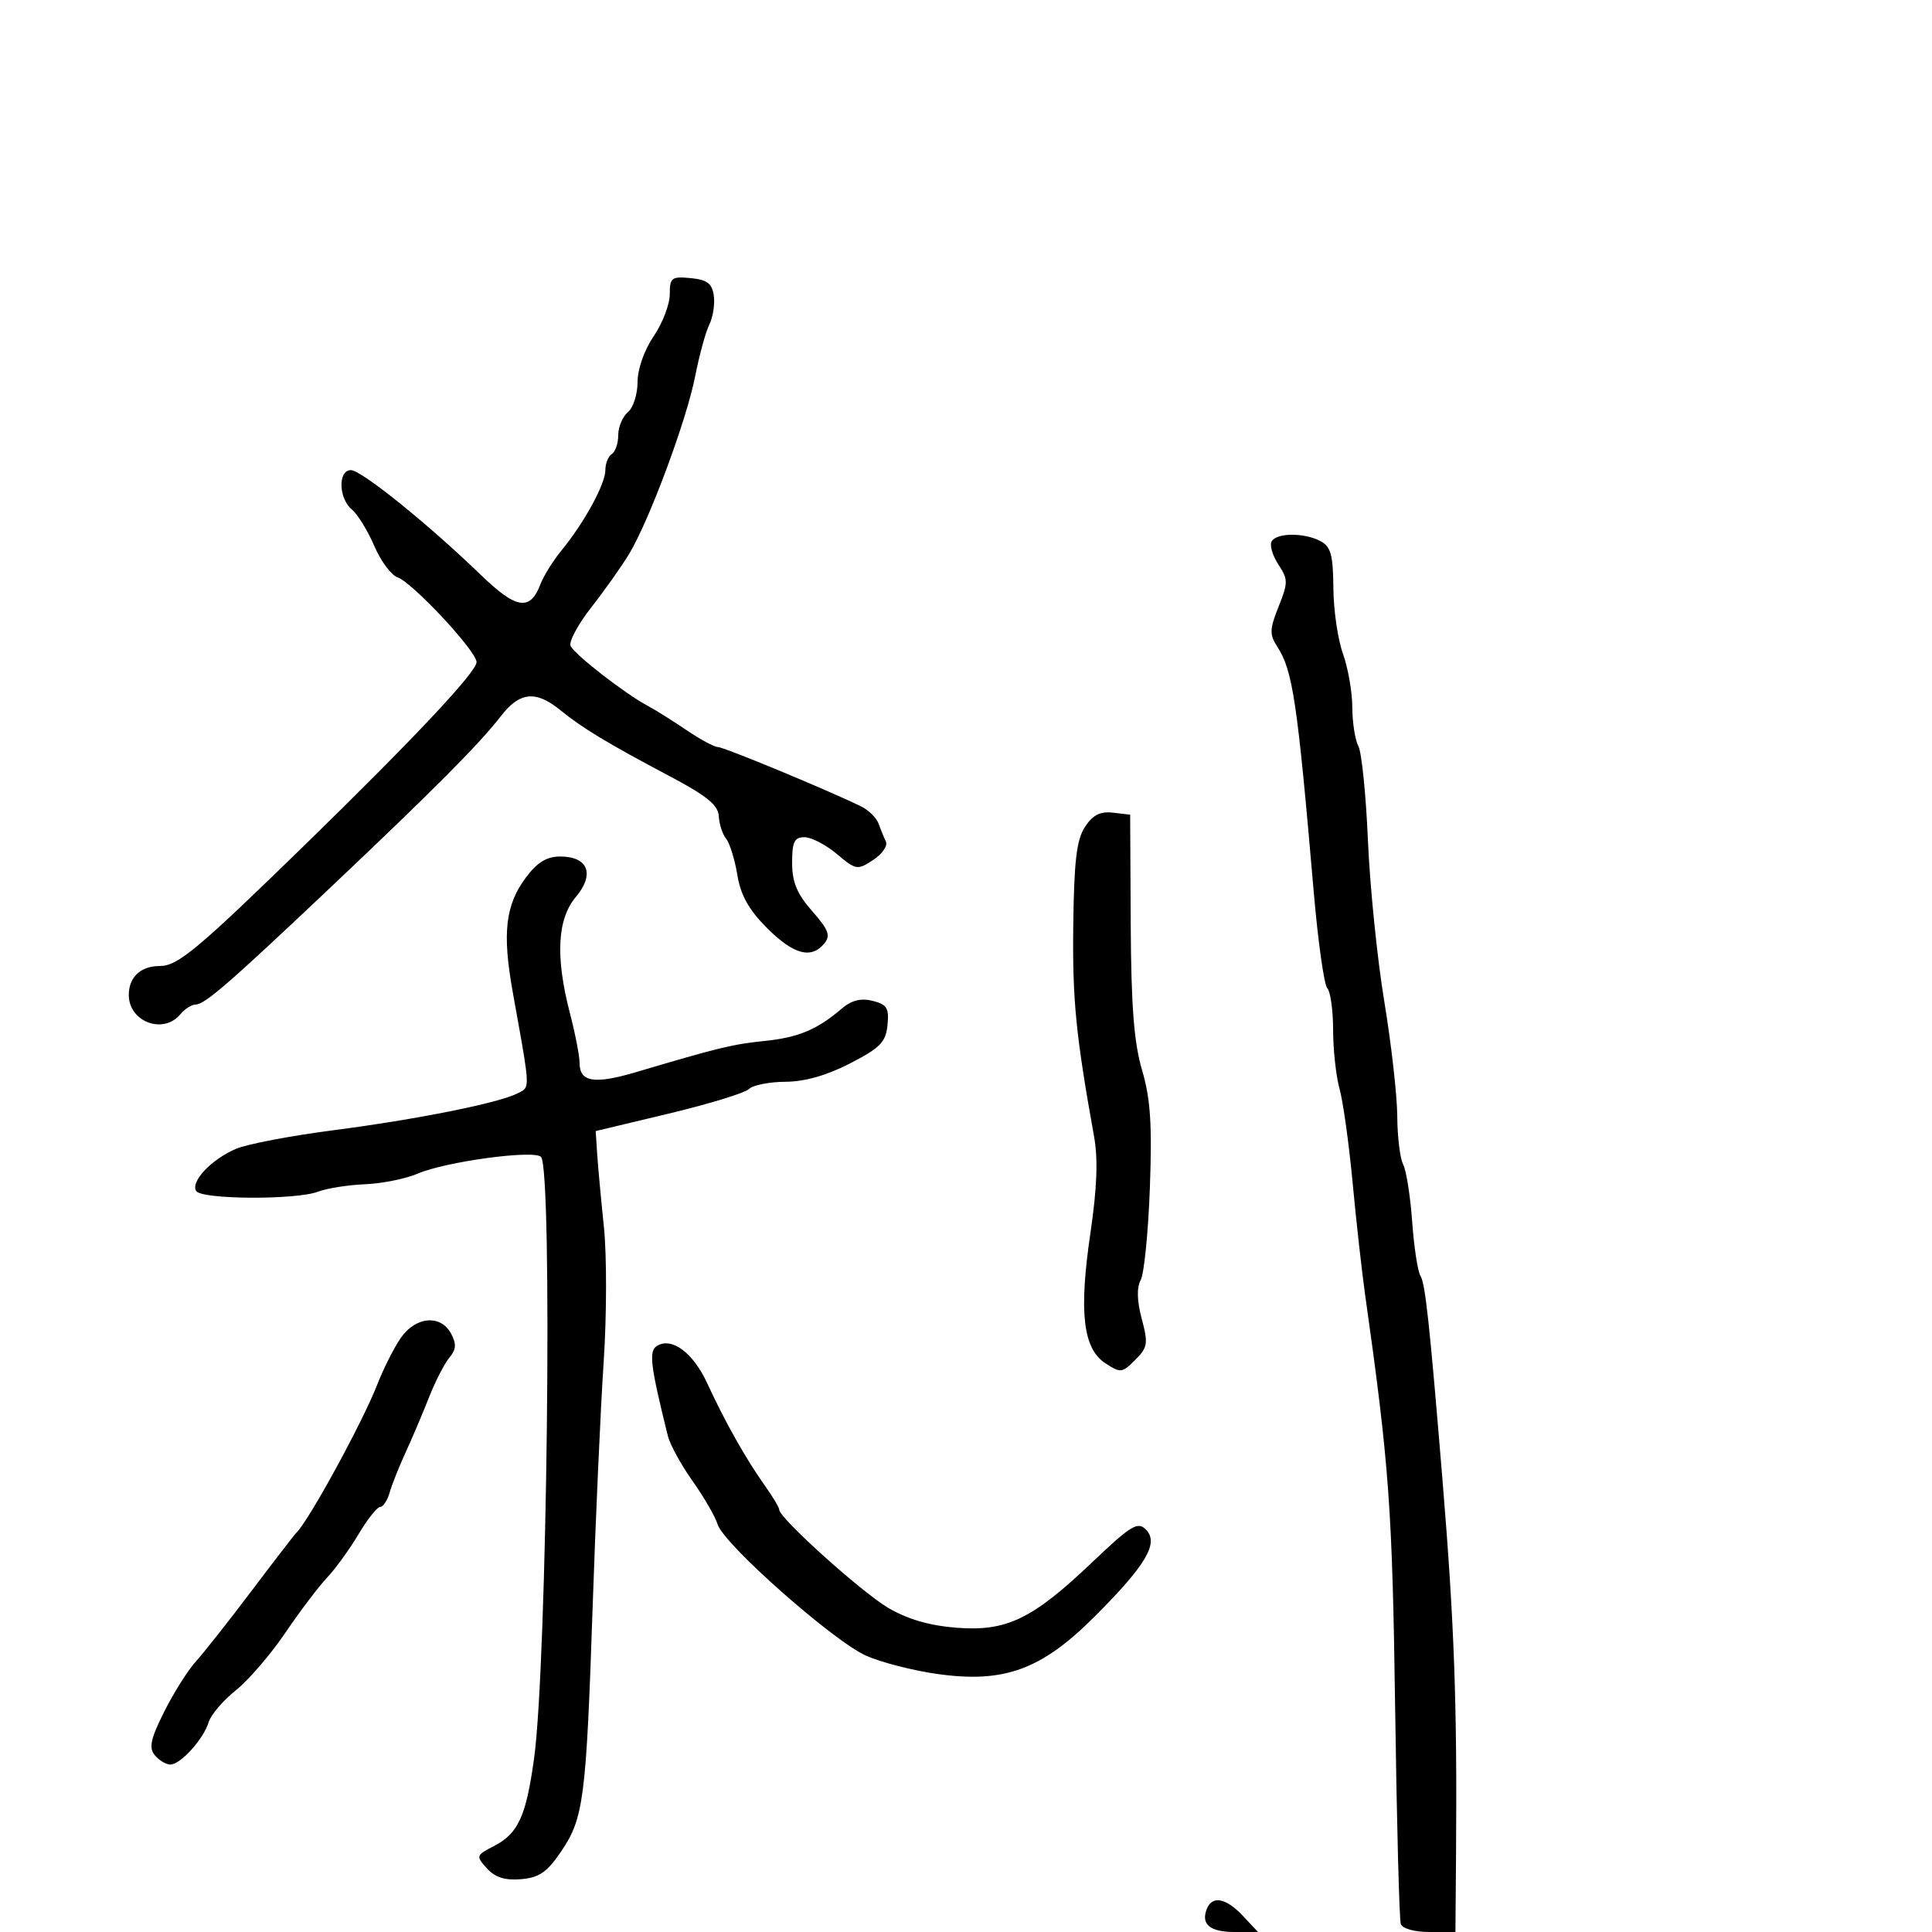 <svg xmlns="http://www.w3.org/2000/svg" width="300" height="300" viewBox="0 0 300 300" version="1.1">
  <defs/>
  <path d="M81.67,136.25 C83.436,133.89 84.895,133 87.001,133 C91.341,133 92.392,135.745 89.409,139.29 C86.521,142.723 86.225,148.603 88.5,157.339 C89.325,160.506 90,163.99 90,165.08 C90,168.024 92.298,168.395 98.73,166.49 C111.727,162.64 113.718,162.157 118.674,161.646 C123.987,161.098 126.861,159.898 130.695,156.628 C132.23,155.318 133.675,154.953 135.505,155.412 C137.724,155.969 138.074,156.541 137.811,159.179 C137.546,161.825 136.678,162.714 132,165.124 C128.371,166.993 124.952,167.964 121.95,167.978 C119.448,167.99 116.904,168.496 116.298,169.102 C115.692,169.708 110.09,171.425 103.848,172.918 L92.5,175.632 L92.72,179.066 C92.841,180.955 93.314,186.1 93.772,190.5 C94.23,194.9 94.214,204.35 93.737,211.5 C93.26,218.65 92.49,235.75 92.026,249.5 C91.018,279.365 90.637,282.32 87.128,287.5 C84.951,290.714 83.729,291.559 80.908,291.799 C78.413,292.011 76.881,291.526 75.609,290.121 C73.875,288.204 73.908,288.099 76.696,286.657 C80.477,284.702 81.694,282.039 82.937,273 C84.958,258.296 85.838,181.551 84.007,179.642 C82.924,178.513 69.219,180.37 64.886,182.233 C63.024,183.034 59.34,183.779 56.701,183.888 C54.062,183.997 50.77,184.517 49.386,185.043 C45.951,186.349 31.283,186.267 30.461,184.937 C29.558,183.476 32.843,180.002 36.654,178.389 C38.388,177.655 45.138,176.363 51.654,175.52 C64.683,173.833 77.469,171.274 80.363,169.774 C80.808,169.543 81.157,169.407 81.399,169.164 C82.251,168.311 81.793,166.15 79.61,154 C77.972,144.877 78.478,140.518 81.67,136.25 Z M104,45.705 C104,43.113 104.275,42.9 107.25,43.187 C109.808,43.433 110.572,44.011 110.839,45.899 C111.026,47.219 110.712,49.244 110.141,50.399 C109.571,51.555 108.582,55.168 107.944,58.43 C106.611,65.24 100.813,80.844 97.699,86 C96.536,87.925 93.898,91.653 91.837,94.284 C89.775,96.915 88.317,99.615 88.595,100.284 C89.133,101.574 97.069,107.741 100.605,109.615 C101.763,110.229 104.455,111.917 106.587,113.366 C108.72,114.815 110.922,116 111.48,116 C112.401,116 128.39,122.626 133.666,125.194 C134.857,125.773 136.095,126.98 136.416,127.874 C136.738,128.768 137.254,130.034 137.563,130.686 C137.872,131.339 136.979,132.623 135.58,133.54 C133.133,135.143 132.915,135.107 129.941,132.604 C128.239,131.172 125.981,130 124.923,130 C123.349,130 123,130.719 123,133.965 C123,136.977 123.748,138.783 126.113,141.476 C128.673,144.392 129.007,145.287 127.991,146.511 C125.956,148.963 123.223,148.223 119.106,144.106 C116.271,141.271 115.016,139.026 114.493,135.856 C114.097,133.46 113.313,130.929 112.75,130.232 C112.186,129.535 111.675,127.96 111.613,126.732 C111.526,125.016 109.753,123.576 103.938,120.5 C94.354,115.431 90.451,113.072 86.98,110.25 C83.175,107.158 80.678,107.428 77.735,111.25 C74.49,115.465 67.363,122.632 51.415,137.716 C35.537,152.734 31.817,155.964 30.372,155.984 C29.752,155.993 28.685,156.675 28,157.5 C25.359,160.683 20,158.673 20,154.5 C20,151.718 21.844,150 24.829,150 C27.608,150 30.707,147.41 47.42,131.119 C64.331,114.635 74,104.338 73.999,102.813 C73.997,101.113 64.043,90.435 61.724,89.647 C60.747,89.314 59.121,87.114 58.11,84.757 C57.1,82.4 55.537,79.86 54.637,79.113 C52.566,77.395 52.458,73 54.487,73 C56.109,73 66.478,81.363 74.671,89.279 C80.179,94.601 82.314,94.934 83.917,90.719 C84.404,89.437 85.886,87.063 87.21,85.444 C90.745,81.121 94,75.157 94,73.002 C94,71.966 94.45,70.84 95,70.5 C95.55,70.16 96,68.839 96,67.563 C96,66.288 96.675,64.685 97.5,64 C98.325,63.315 99,61.211 99,59.325 C99,57.313 100.034,54.372 101.5,52.215 C102.875,50.191 104,47.262 104,45.705 Z M197.473,84.044 C198.301,82.704 202.569,82.699 205.066,84.035 C206.651,84.884 207.008,86.191 207.044,91.285 C207.068,94.703 207.736,99.3 208.529,101.5 C209.321,103.7 209.977,107.442 209.985,109.816 C209.993,112.189 210.419,114.915 210.931,115.872 C211.444,116.829 212.111,123.437 212.415,130.556 C212.719,137.675 213.86,148.9 214.95,155.5 C216.041,162.1 216.948,170.117 216.967,173.316 C216.985,176.514 217.397,179.889 217.882,180.816 C218.367,181.742 218.996,185.731 219.28,189.679 C219.563,193.628 220.141,197.42 220.565,198.105 C221.324,199.333 221.976,205.38 224.005,230 C225.817,251.987 226.272,264.553 226.094,287.75 L226,300 L221.969,300 C219.637,300 217.758,299.473 217.513,298.75 C217.279,298.063 216.883,282.875 216.633,265 C216.201,234.191 215.712,227.487 211.969,201 C211.464,197.425 210.59,189.588 210.027,183.585 C209.463,177.581 208.555,171.056 208.007,169.085 C207.459,167.113 207.009,163.002 207.006,159.95 C207.003,156.897 206.595,153.972 206.101,153.45 C205.607,152.927 204.66,146.2 203.997,138.5 C201.438,108.78 200.743,104.121 198.307,100.367 C197.115,98.53 197.147,97.672 198.538,94.198 C200.031,90.465 200.027,89.971 198.49,87.625 C197.576,86.23 197.118,84.618 197.473,84.044 Z M102.006,208.996 C104.315,207.569 107.646,210.055 109.843,214.844 C112.535,220.71 115.852,226.599 118.75,230.658 C119.987,232.391 121,234.085 121,234.423 C121,235.718 133.706,247.17 137.894,249.651 C140.867,251.412 144.28,252.413 148.447,252.748 C156.291,253.377 160.28,251.458 169.633,242.554 C175.605,236.869 176.656,236.227 177.921,237.492 C180.005,239.577 178.013,242.973 170,250.993 C161.71,259.292 155.918,261.404 145.499,259.928 C141.768,259.4 136.825,258.132 134.514,257.109 C129.427,254.859 112.373,239.783 111.432,236.704 C111.061,235.492 109.308,232.461 107.537,229.968 C105.766,227.475 104.041,224.325 103.704,222.968 C100.982,211.989 100.715,209.794 102.006,208.996 Z M168.469,128.407 C169.685,126.551 170.838,125.962 172.807,126.19 L175.49,126.5 L175.578,143.5 C175.645,156.244 176.086,161.919 177.338,166.17 C178.647,170.611 178.911,174.56 178.554,184.394 C178.303,191.299 177.662,197.762 177.13,198.757 C176.491,199.951 176.546,202.005 177.291,204.795 C178.312,208.621 178.215,209.229 176.275,211.17 C174.244,213.2 173.996,213.227 171.629,211.676 C168.161,209.404 167.511,203.733 169.317,191.487 C170.345,184.513 170.518,179.992 169.89,176.5 C167.049,160.69 166.515,155.278 166.656,143.717 C166.779,133.697 167.171,130.388 168.469,128.407 Z M62.234,207.75 C64.544,204.411 68.436,204.079 70.045,207.083 C70.902,208.685 70.838,209.551 69.767,210.833 C69.002,211.75 67.58,214.525 66.607,217 C65.635,219.475 64.01,223.3 62.996,225.5 C61.982,227.7 60.862,230.512 60.509,231.75 C60.155,232.988 59.488,234 59.028,234 C58.567,234 57.051,235.912 55.66,238.25 C54.268,240.588 52.065,243.625 50.765,245 C49.464,246.375 46.547,250.233 44.283,253.573 C42.018,256.914 38.559,260.927 36.596,262.492 C34.634,264.057 32.745,266.274 32.399,267.419 C31.604,270.049 28.032,274 26.448,274 C25.786,274 24.704,273.349 24.043,272.552 C23.085,271.397 23.378,270.033 25.493,265.802 C26.951,262.886 29.162,259.375 30.408,258 C31.653,256.625 35.558,251.675 39.086,247 C42.614,242.325 45.735,238.275 46.023,238 C47.931,236.176 56.302,220.842 58.578,215 C59.542,212.525 61.187,209.262 62.234,207.75 Z M187.38,296.452 C188.21,294.289 190.36,294.69 193,297.5 L195.349,300 L191.733,300 C187.899,300 186.466,298.833 187.38,296.452 Z"/>
</svg>

